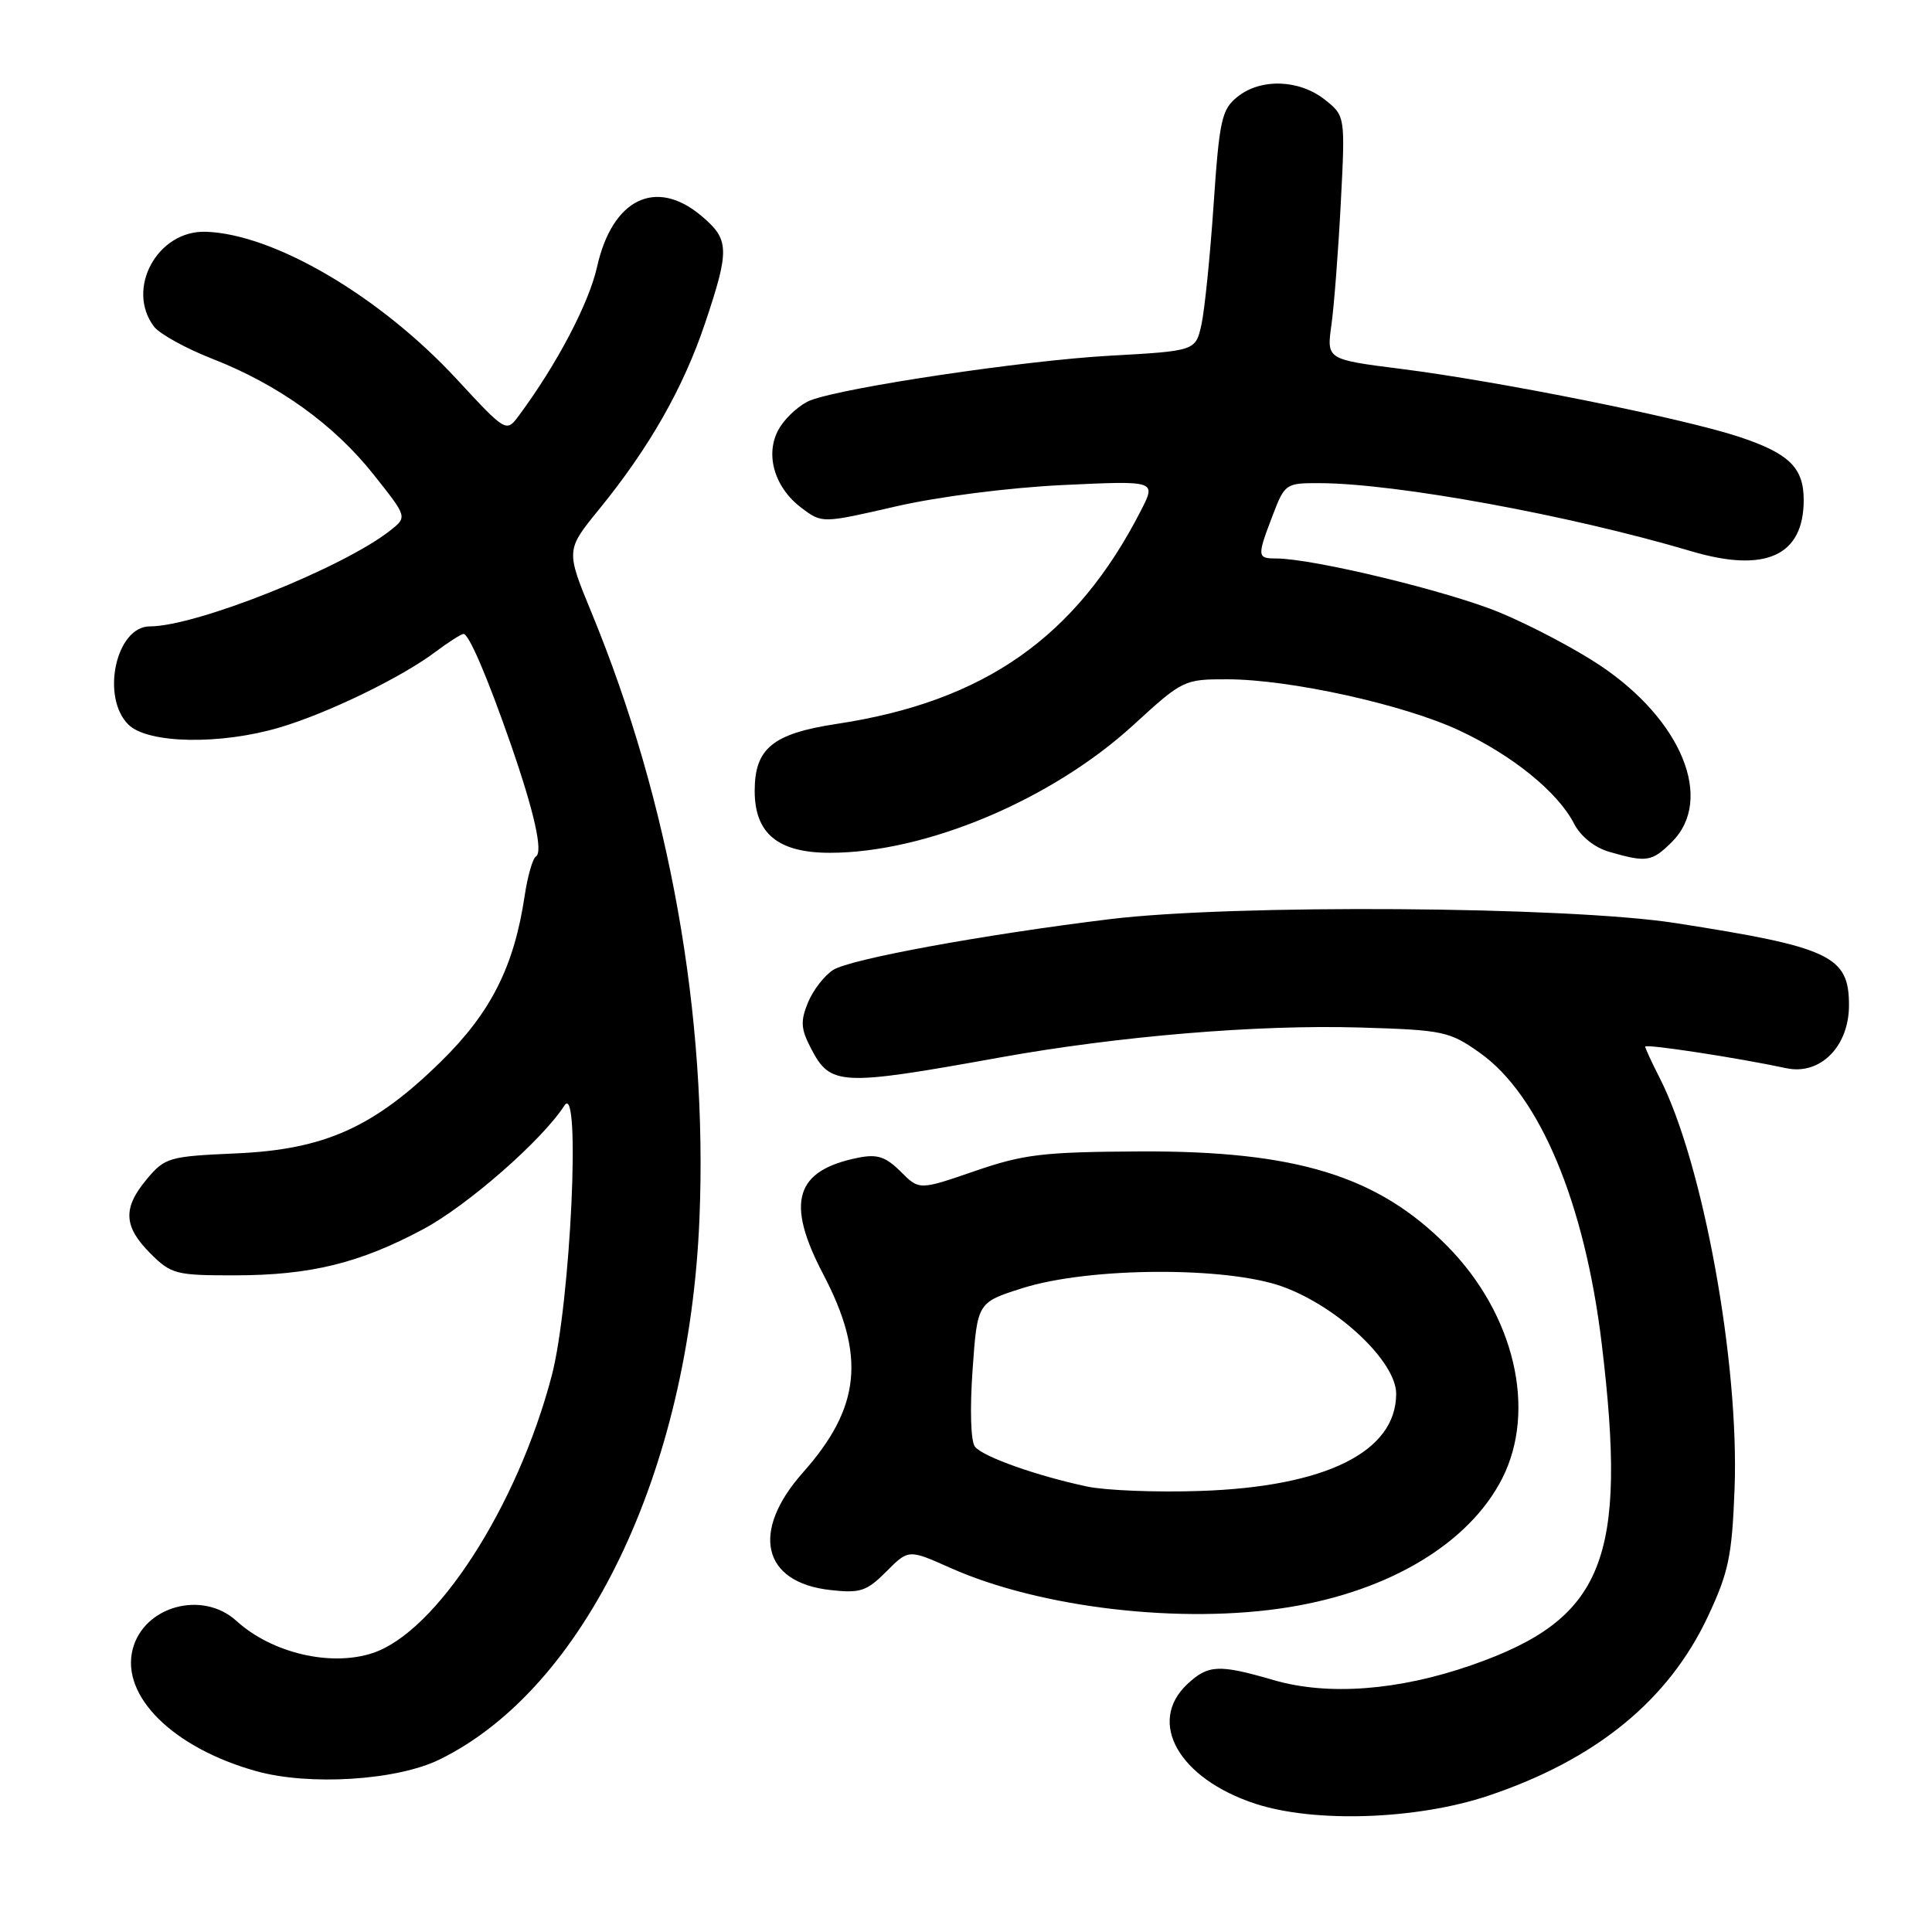 <?xml version="1.0" encoding="UTF-8" standalone="no"?>
<!DOCTYPE svg PUBLIC "-//W3C//DTD SVG 1.1//EN" "http://www.w3.org/Graphics/SVG/1.1/DTD/svg11.dtd" >
<svg xmlns="http://www.w3.org/2000/svg" xmlns:xlink="http://www.w3.org/1999/xlink" version="1.1" viewBox="0 0 256 256">
 <g >
 <path fill="currentColor"
d=" M 197.19 237.95 C 211.45 233.17 221.08 225.32 226.30 214.20 C 229.05 208.35 229.50 206.20 229.84 197.25 C 230.47 180.52 225.65 154.08 219.92 142.84 C 218.86 140.77 218.00 138.90 218.00 138.68 C 218.00 138.29 230.36 140.18 236.68 141.54 C 241.18 142.51 245.00 138.67 245.00 133.20 C 245.00 126.67 242.56 125.51 222.00 122.31 C 207.74 120.09 163.32 119.79 147.00 121.80 C 130.20 123.86 112.67 127.08 110.40 128.52 C 109.25 129.25 107.75 131.18 107.07 132.82 C 106.05 135.30 106.11 136.31 107.44 138.88 C 110.03 143.89 111.27 143.95 132.50 140.12 C 148.21 137.29 166.66 135.75 180.17 136.15 C 191.26 136.48 192.05 136.65 196.08 139.50 C 204.00 145.10 209.98 159.35 212.23 178.00 C 215.70 206.70 212.53 214.54 194.96 220.65 C 185.31 224.01 175.96 224.71 168.79 222.63 C 161.48 220.50 160.09 220.57 157.31 223.17 C 151.96 228.21 156.21 235.68 166.33 239.00 C 174.17 241.58 187.74 241.11 197.19 237.95 Z  M 58.23 233.15 C 77.49 223.73 91.31 195.00 92.68 161.50 C 93.79 134.63 88.75 106.34 78.39 81.20 C 74.97 72.90 74.97 72.90 79.42 67.44 C 86.04 59.31 90.55 51.39 93.43 42.81 C 96.71 33.04 96.66 31.73 92.92 28.59 C 86.91 23.53 81.13 26.35 79.12 35.34 C 78.04 40.18 73.80 48.26 68.79 55.02 C 67.08 57.33 67.08 57.33 60.50 50.22 C 50.33 39.24 36.30 31.00 27.27 30.71 C 20.86 30.50 16.62 38.28 20.41 43.28 C 21.15 44.25 24.63 46.17 28.13 47.54 C 36.88 50.96 44.24 56.24 49.52 62.90 C 53.97 68.50 53.97 68.50 51.74 70.27 C 45.45 75.24 26.00 83.00 19.85 83.00 C 15.38 83.00 13.34 92.34 17.00 96.00 C 19.55 98.55 29.17 98.73 37.07 96.39 C 43.44 94.50 53.17 89.78 57.68 86.39 C 59.43 85.08 61.12 84.00 61.42 84.00 C 62.13 84.00 64.56 89.66 67.64 98.50 C 70.78 107.53 71.99 112.89 71.01 113.49 C 70.58 113.76 69.91 116.10 69.52 118.70 C 68.12 128.07 65.06 134.14 58.48 140.61 C 49.57 149.37 43.02 152.32 31.29 152.83 C 22.42 153.22 21.86 153.38 19.49 156.20 C 16.24 160.06 16.35 162.50 19.92 166.08 C 22.69 168.84 23.30 169.00 31.17 168.99 C 41.14 168.97 47.62 167.39 56.05 162.89 C 61.92 159.76 71.85 151.07 74.78 146.50 C 77.00 143.03 75.61 172.73 73.11 182.28 C 68.55 199.64 57.83 216.25 49.38 219.04 C 43.80 220.88 36.02 219.04 31.33 214.78 C 26.82 210.67 19.02 212.82 17.57 218.57 C 16.02 224.77 22.96 231.61 33.93 234.68 C 40.96 236.65 52.57 235.92 58.23 233.15 Z  M 170.79 212.96 C 184.19 210.79 194.68 204.46 199.04 195.92 C 203.67 186.84 200.67 174.12 191.77 165.11 C 182.57 155.80 171.74 152.47 151.00 152.57 C 138.20 152.64 135.64 152.94 129.15 155.18 C 121.80 157.71 121.80 157.71 119.34 155.24 C 117.36 153.27 116.24 152.90 113.74 153.40 C 105.33 155.08 104.07 159.28 109.08 168.84 C 114.75 179.65 114.05 186.50 106.39 195.12 C 99.43 202.96 101.00 209.69 110.04 210.69 C 113.98 211.13 114.84 210.85 117.44 208.24 C 120.39 205.28 120.39 205.28 125.94 207.76 C 137.86 213.07 156.67 215.26 170.79 212.96 Z  M 221.55 111.55 C 227.15 105.94 222.86 95.41 212.00 88.16 C 208.77 86.00 202.83 82.87 198.79 81.19 C 192.01 78.36 173.98 74.00 169.09 74.00 C 166.57 74.00 166.55 73.74 168.64 68.28 C 170.24 64.09 170.37 64.00 174.89 64.02 C 185.03 64.06 208.03 68.27 224.10 73.04 C 233.94 75.96 239.00 73.65 239.00 66.26 C 239.00 61.97 237.08 60.09 230.47 57.89 C 223.01 55.42 198.71 50.53 185.64 48.88 C 175.78 47.63 175.78 47.63 176.42 43.06 C 176.77 40.55 177.33 33.29 177.66 26.92 C 178.26 15.35 178.26 15.35 175.50 13.17 C 172.10 10.51 167.01 10.36 163.94 12.85 C 161.88 14.51 161.57 15.93 160.81 27.10 C 160.35 33.92 159.62 41.08 159.20 43.00 C 158.42 46.50 158.42 46.50 146.96 47.14 C 135.71 47.77 111.94 51.31 107.41 53.04 C 106.14 53.52 104.35 55.07 103.42 56.49 C 101.23 59.82 102.45 64.50 106.23 67.32 C 108.94 69.35 108.94 69.35 118.72 67.10 C 124.38 65.80 133.71 64.61 140.85 64.27 C 153.20 63.69 153.20 63.69 151.21 67.59 C 142.61 84.42 130.45 92.96 110.87 95.92 C 102.39 97.21 100.00 99.16 100.00 104.80 C 100.00 110.45 103.09 113.00 109.96 113.00 C 122.69 113.00 139.38 105.97 150.20 96.05 C 156.71 90.09 156.89 90.00 162.65 90.01 C 170.95 90.03 186.04 93.36 193.36 96.79 C 200.42 100.09 206.41 104.95 208.56 109.12 C 209.45 110.84 211.29 112.32 213.26 112.88 C 218.19 114.31 218.90 114.19 221.55 111.55 Z  M 144.08 196.98 C 137.41 195.57 130.27 193.04 129.19 191.70 C 128.63 190.99 128.50 186.80 128.87 181.54 C 129.50 172.58 129.50 172.58 135.50 170.68 C 144.33 167.89 162.56 167.79 169.99 170.50 C 177.32 173.17 185.00 180.43 185.00 184.68 C 185.00 192.38 175.66 197.01 159.00 197.56 C 153.22 197.76 146.51 197.49 144.08 196.98 Z "/>
</g>
</svg>